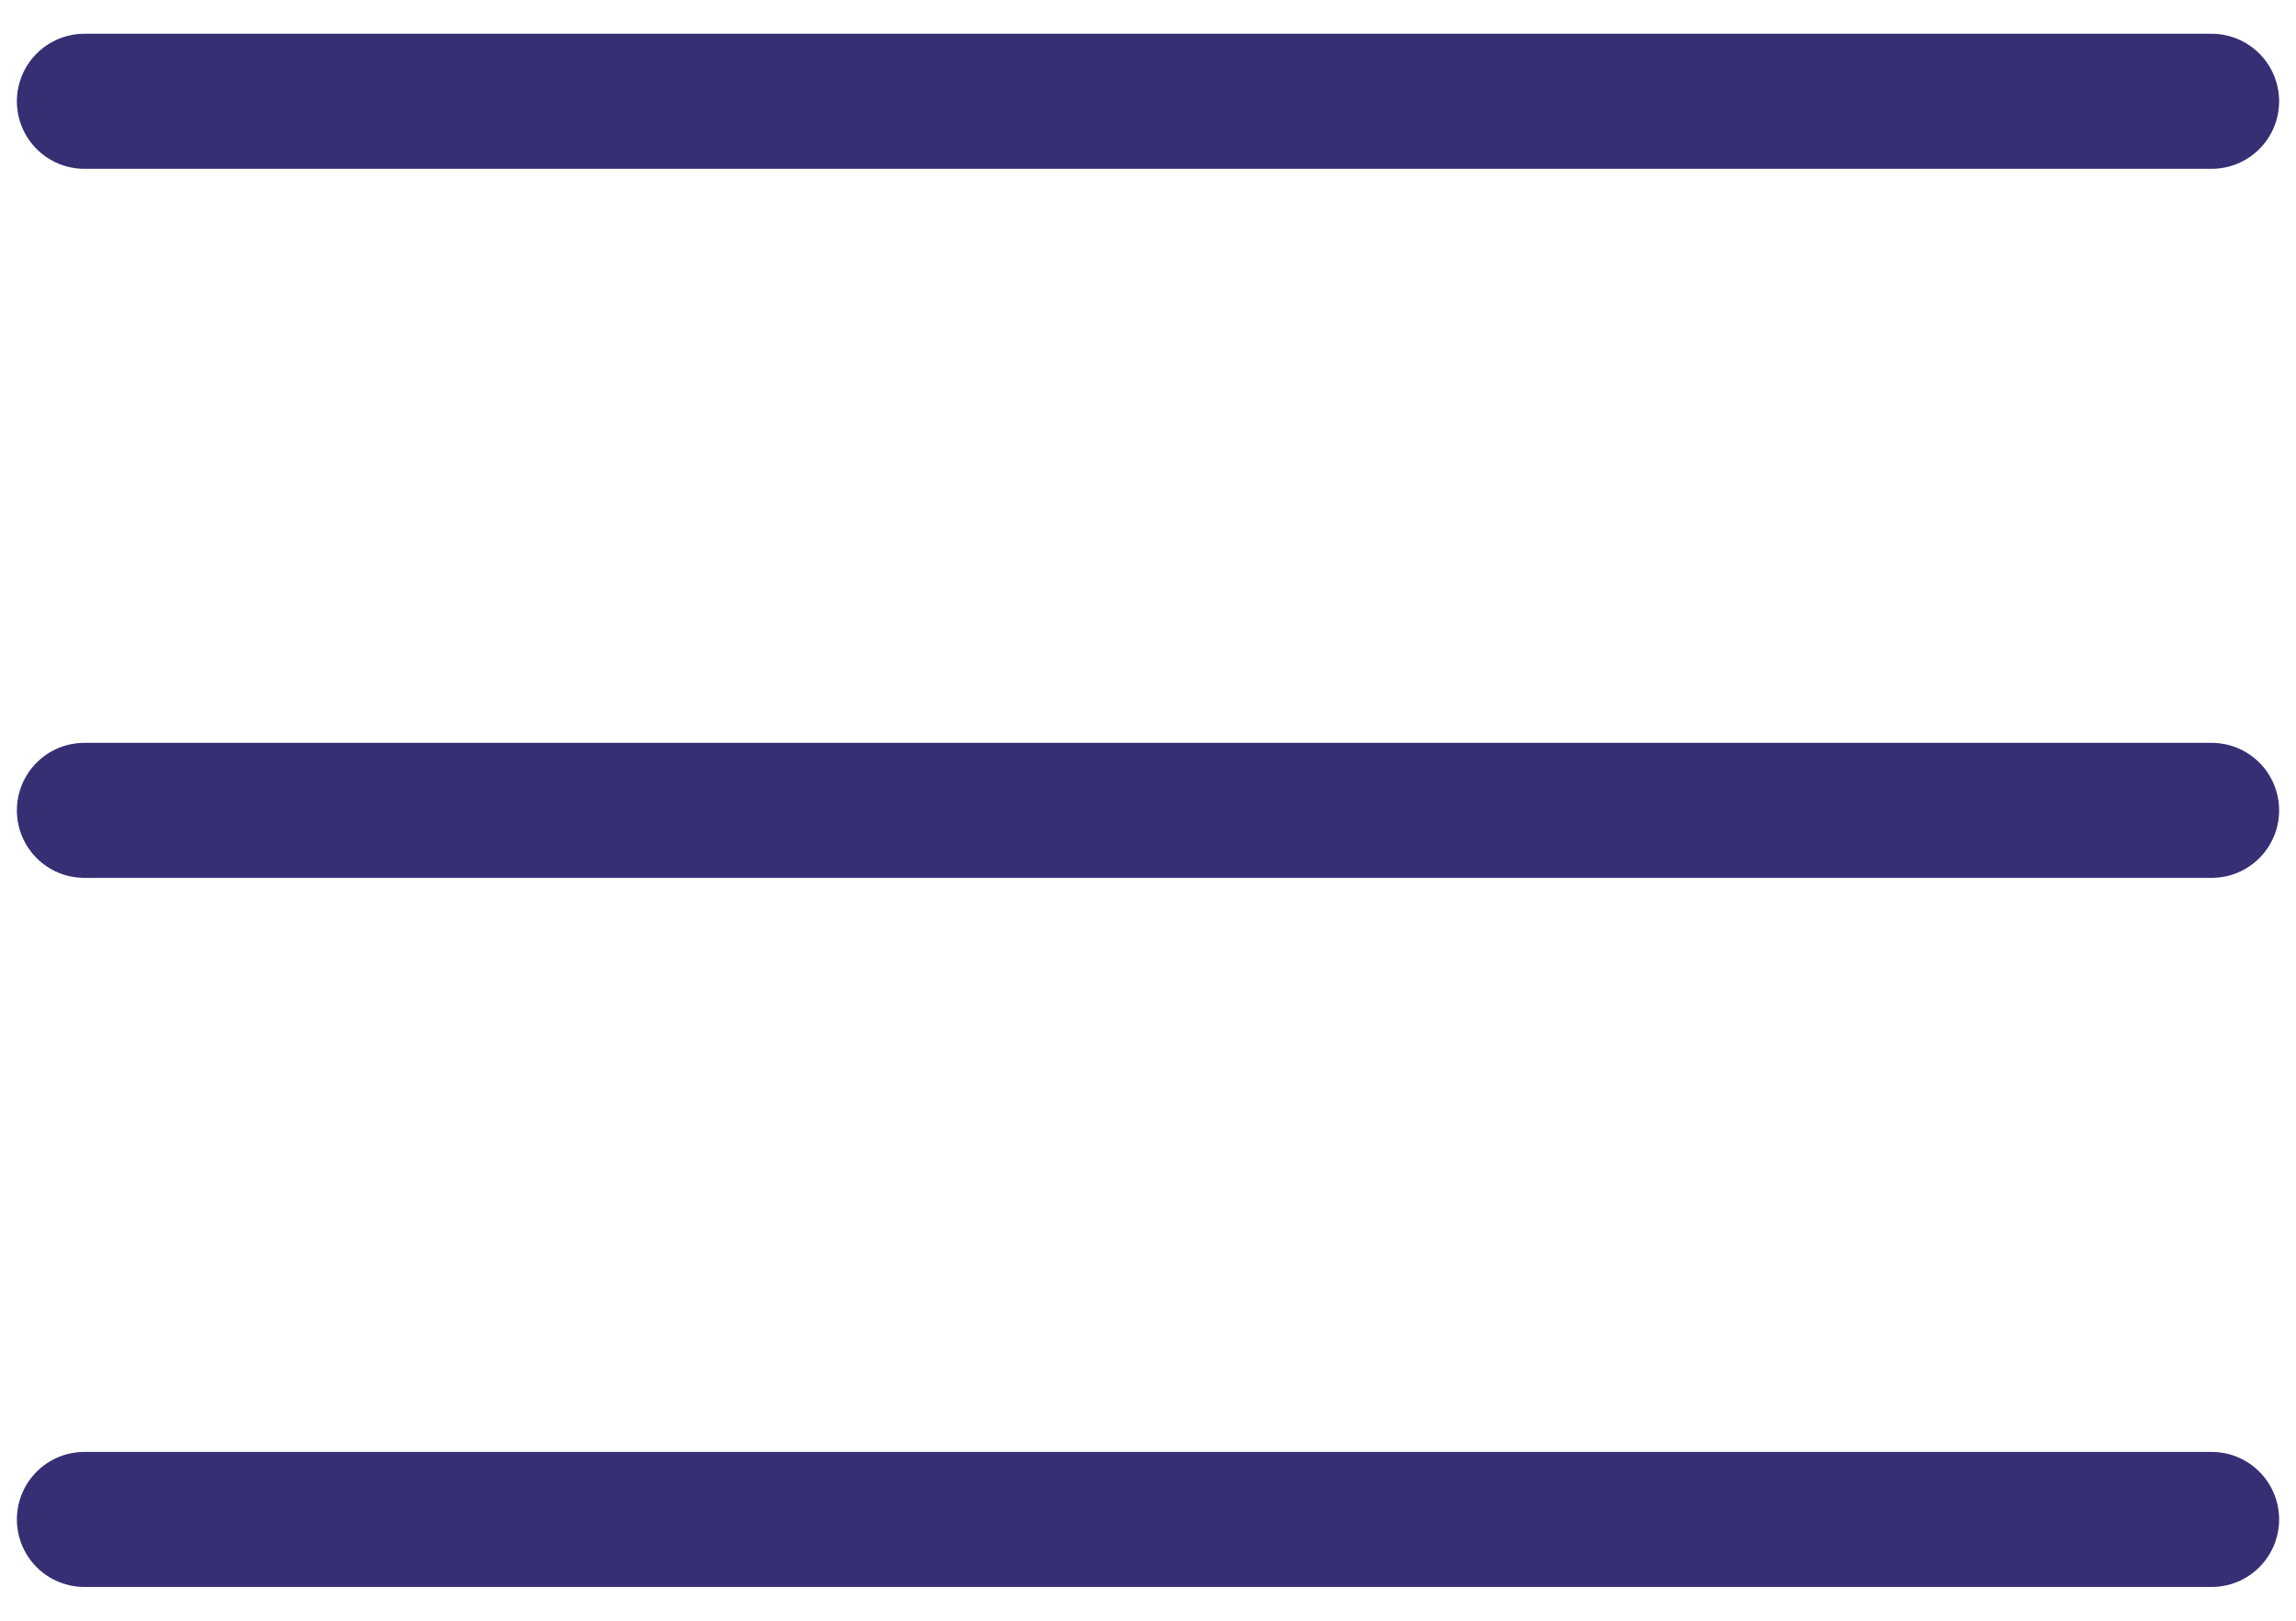 <svg width="34" height="24" viewBox="0 0 34 24" fill="none" xmlns="http://www.w3.org/2000/svg">
<path d="M1.25 12H32.75" stroke="#362F74" stroke-width="2" stroke-linecap="round" stroke-linejoin="round"/>
<path d="M1.25 1.5H32.75" stroke="#362F74" stroke-width="2" stroke-linecap="round" stroke-linejoin="round"/>
<path d="M1.25 22.5H32.75" stroke="#362F74" stroke-width="2" stroke-linecap="round" stroke-linejoin="round"/>
</svg>
